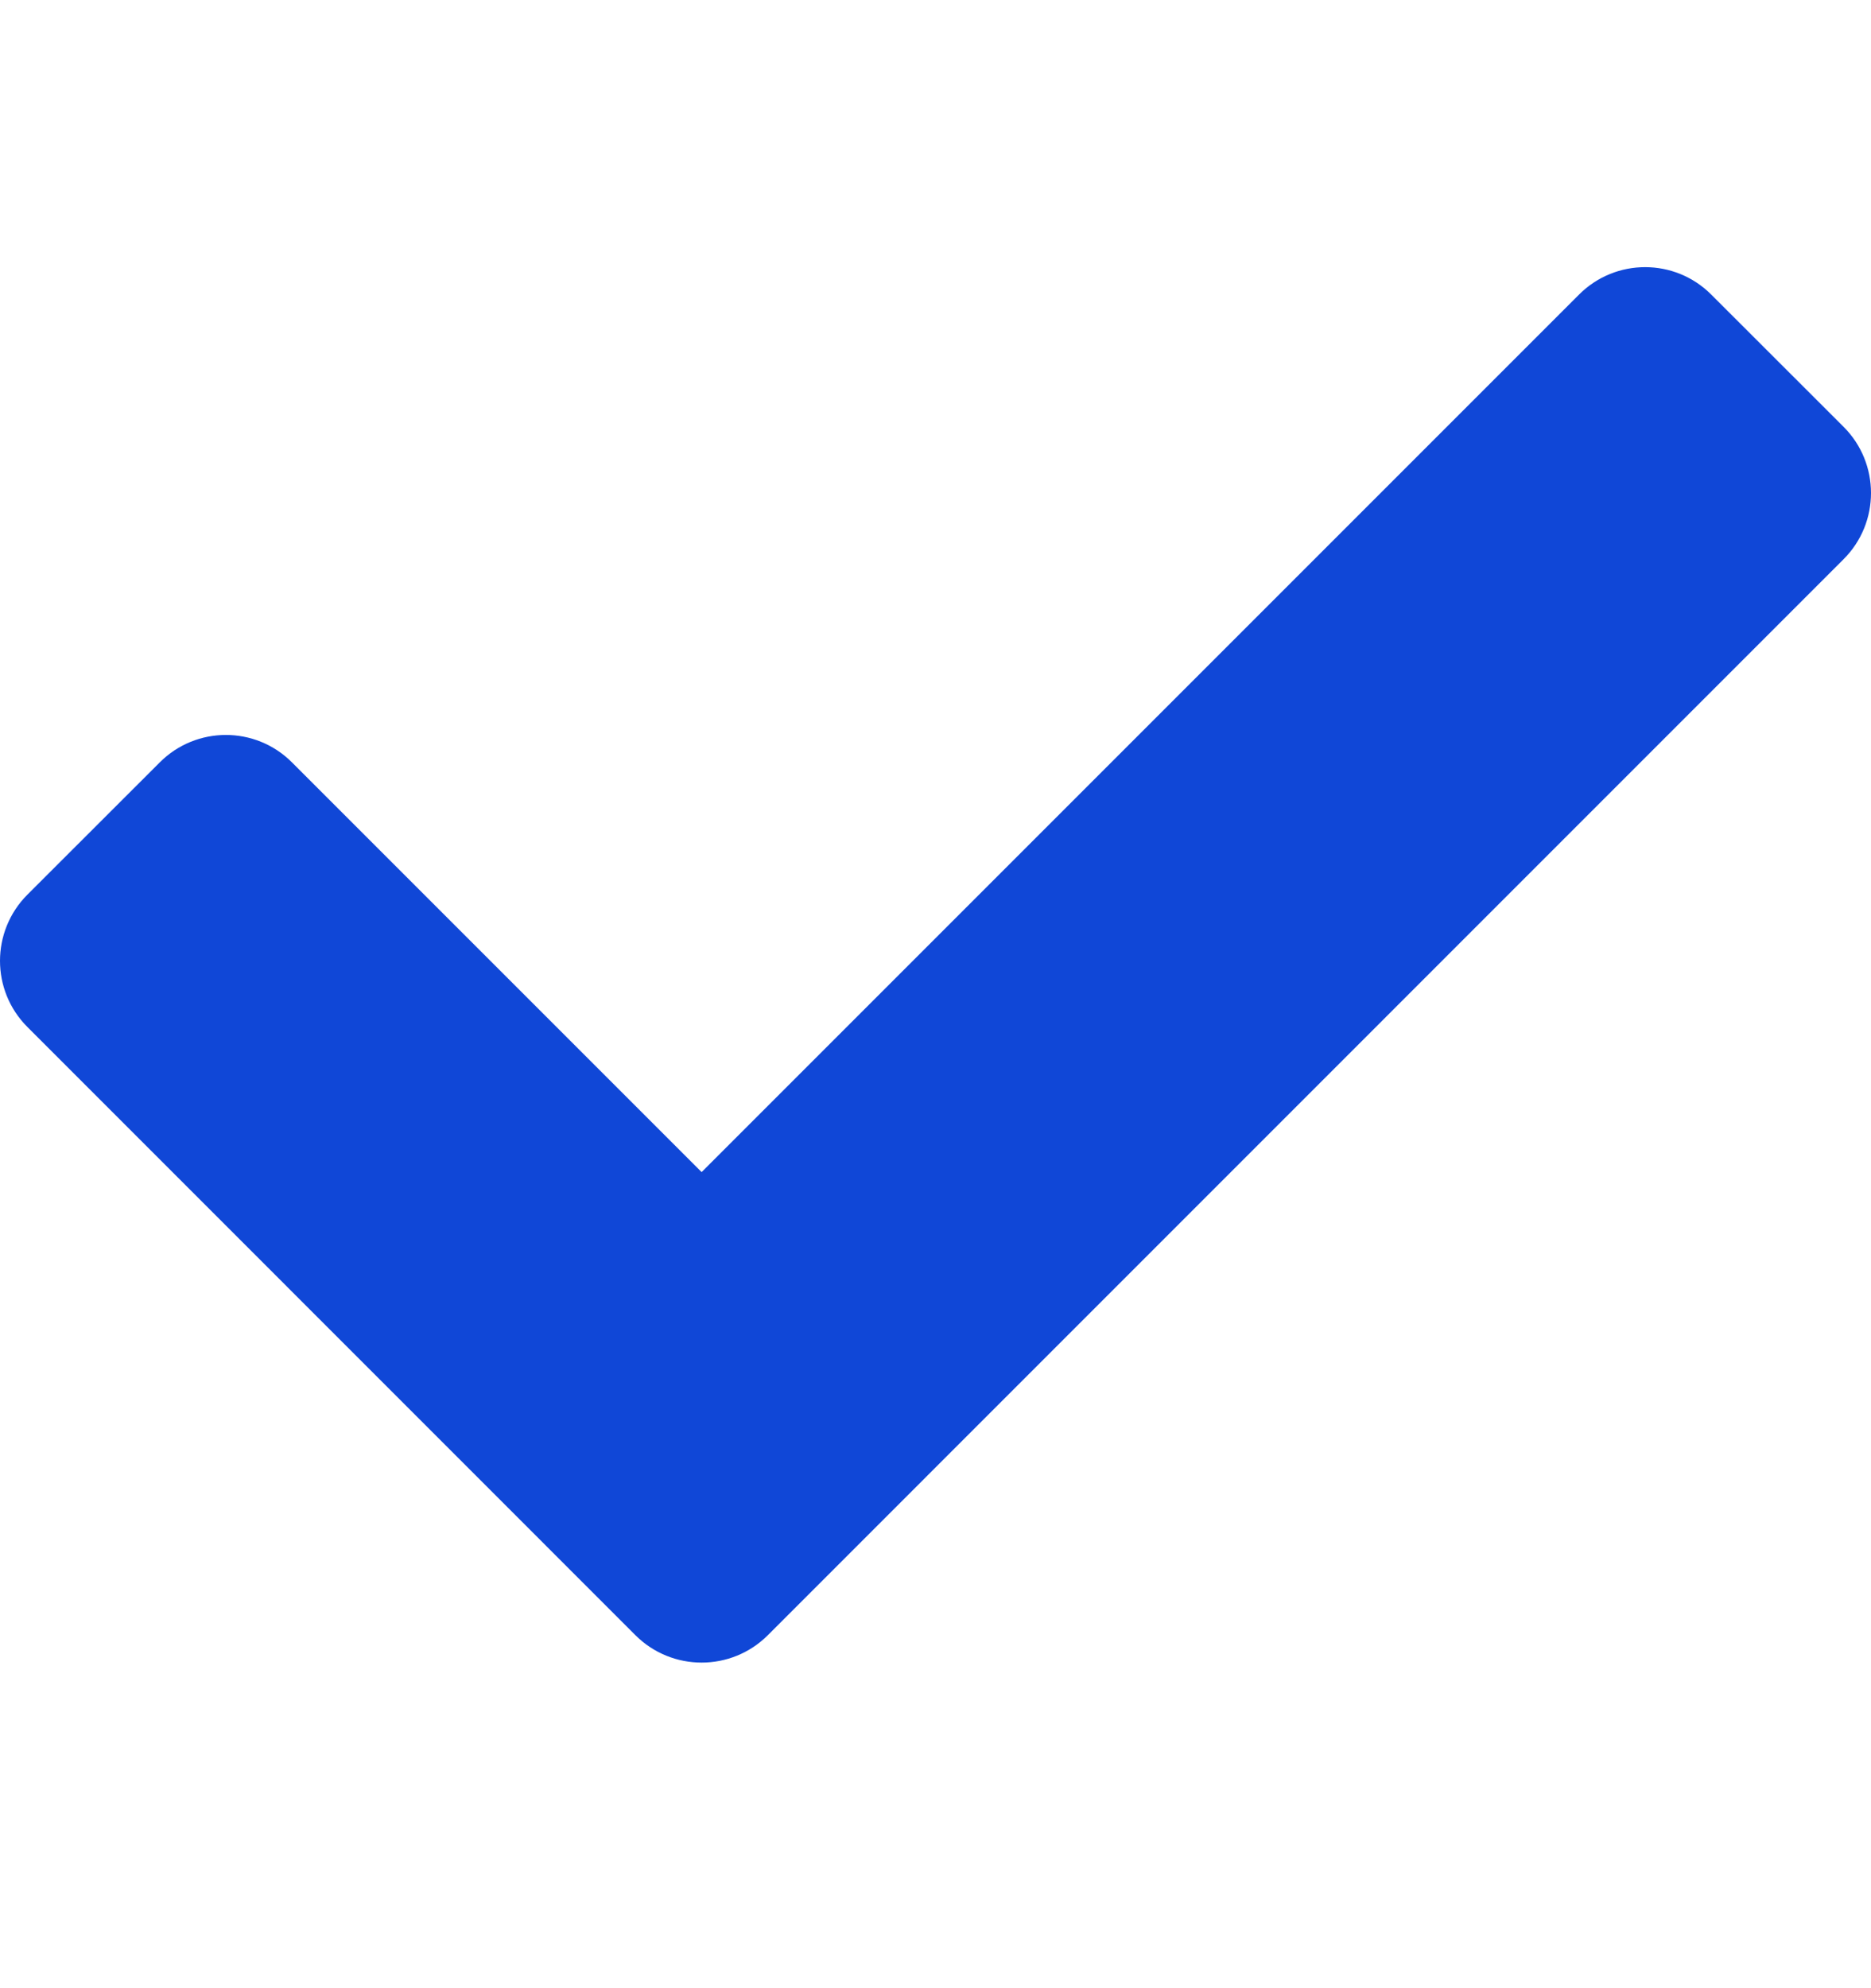 <svg width="16" height="17" viewBox="0 0 16 17" fill="none" xmlns="http://www.w3.org/2000/svg">
<path d="M5.434 13.982L0.234 8.781C-0.078 8.469 -0.078 7.963 0.234 7.65L1.366 6.519C1.678 6.206 2.185 6.206 2.497 6.519L6 10.022L13.503 2.519C13.815 2.206 14.322 2.206 14.634 2.519L15.766 3.65C16.078 3.962 16.078 4.469 15.766 4.781L6.566 13.982C6.253 14.294 5.747 14.294 5.434 13.982Z" fill="#1047D7"/>
</svg>
